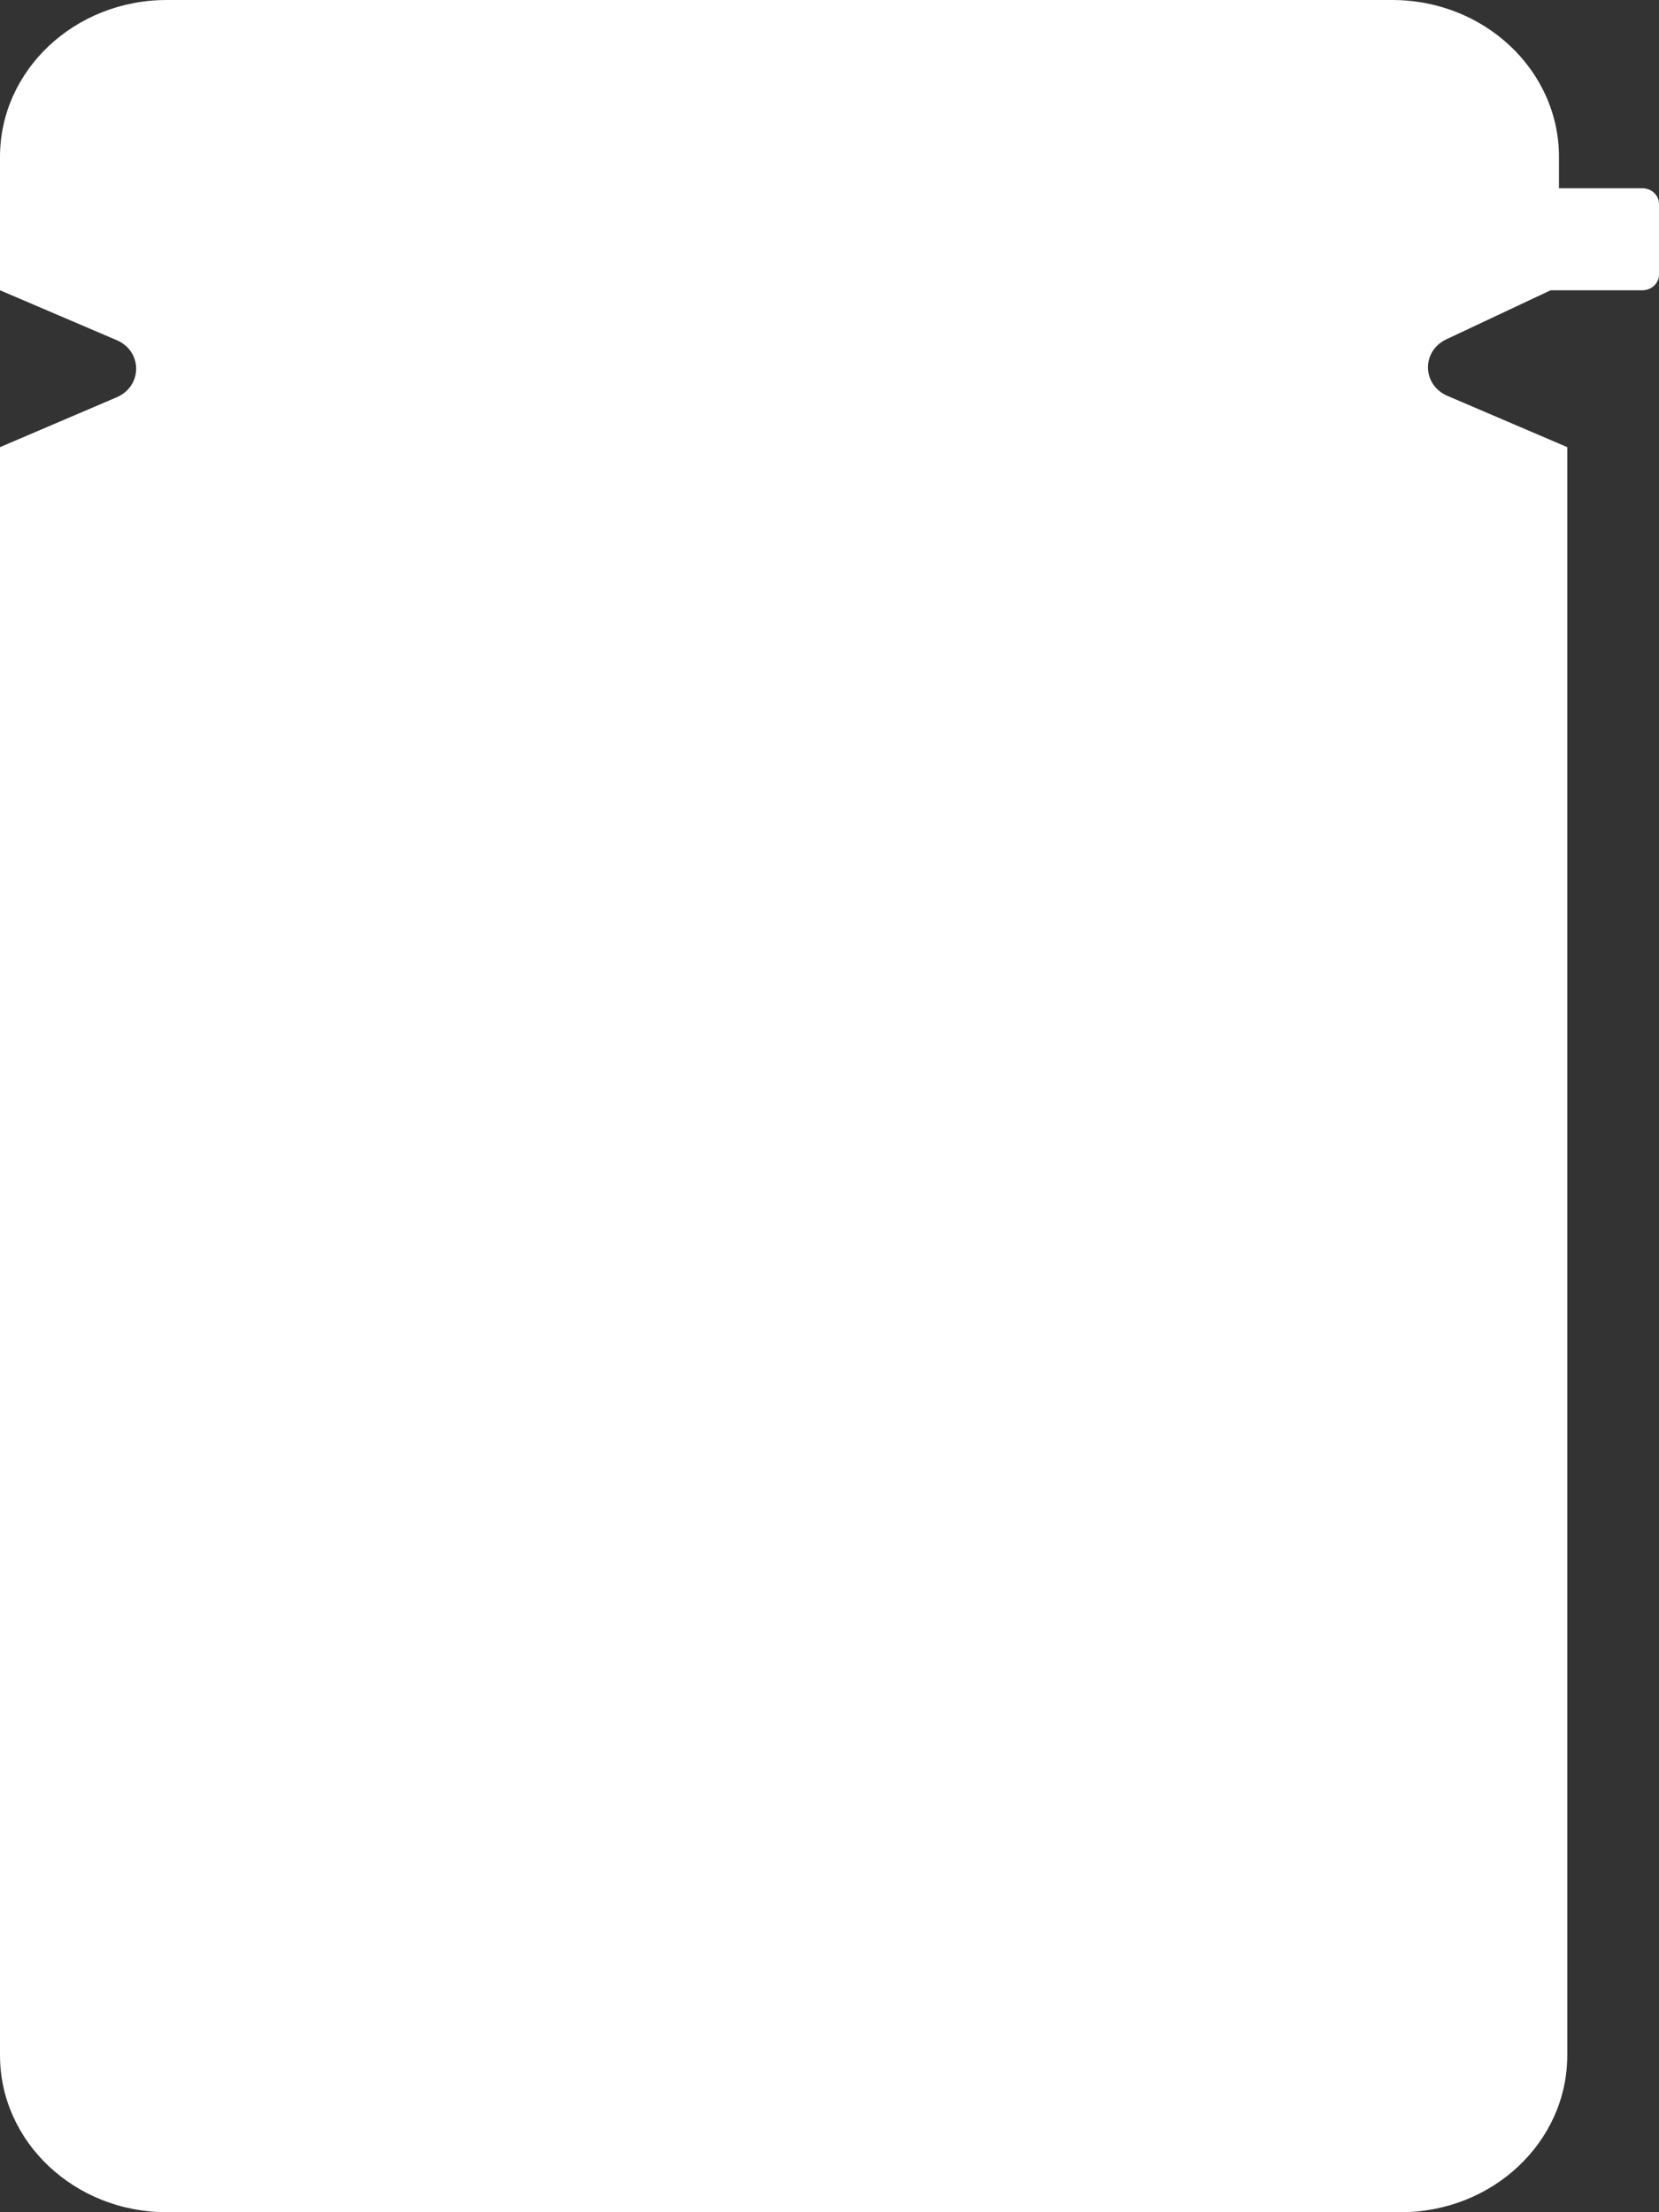 <svg width="24" height="32" viewBox="0 0 24 32" fill="none" xmlns="http://www.w3.org/2000/svg">
<rect x="0" y="0" width="24" height="32" fill="#333333" stroke="none"/>
<path d="M20.261 32H2.412C1.08 32 0 30.984 0 29.73V6.468L1.687 5.747C2.064 5.585 2.064 5.081 1.687 4.92L0 4.199V2.269C0 1.016 1.08 0 2.412 0H20.141C21.473 0 22.553 1.016 22.553 2.269V2.723H23.759C23.892 2.723 24 2.825 24 2.95V3.972C24 4.097 23.892 4.199 23.759 4.199H22.432L20.924 4.908C20.562 5.079 20.571 5.569 20.941 5.727L22.673 6.468V29.73C22.673 30.984 21.593 32 20.261 32Z" fill="white"/>
<path d="M2 5.5H20.5" stroke="none" stroke-linecap="round" />
</svg>
